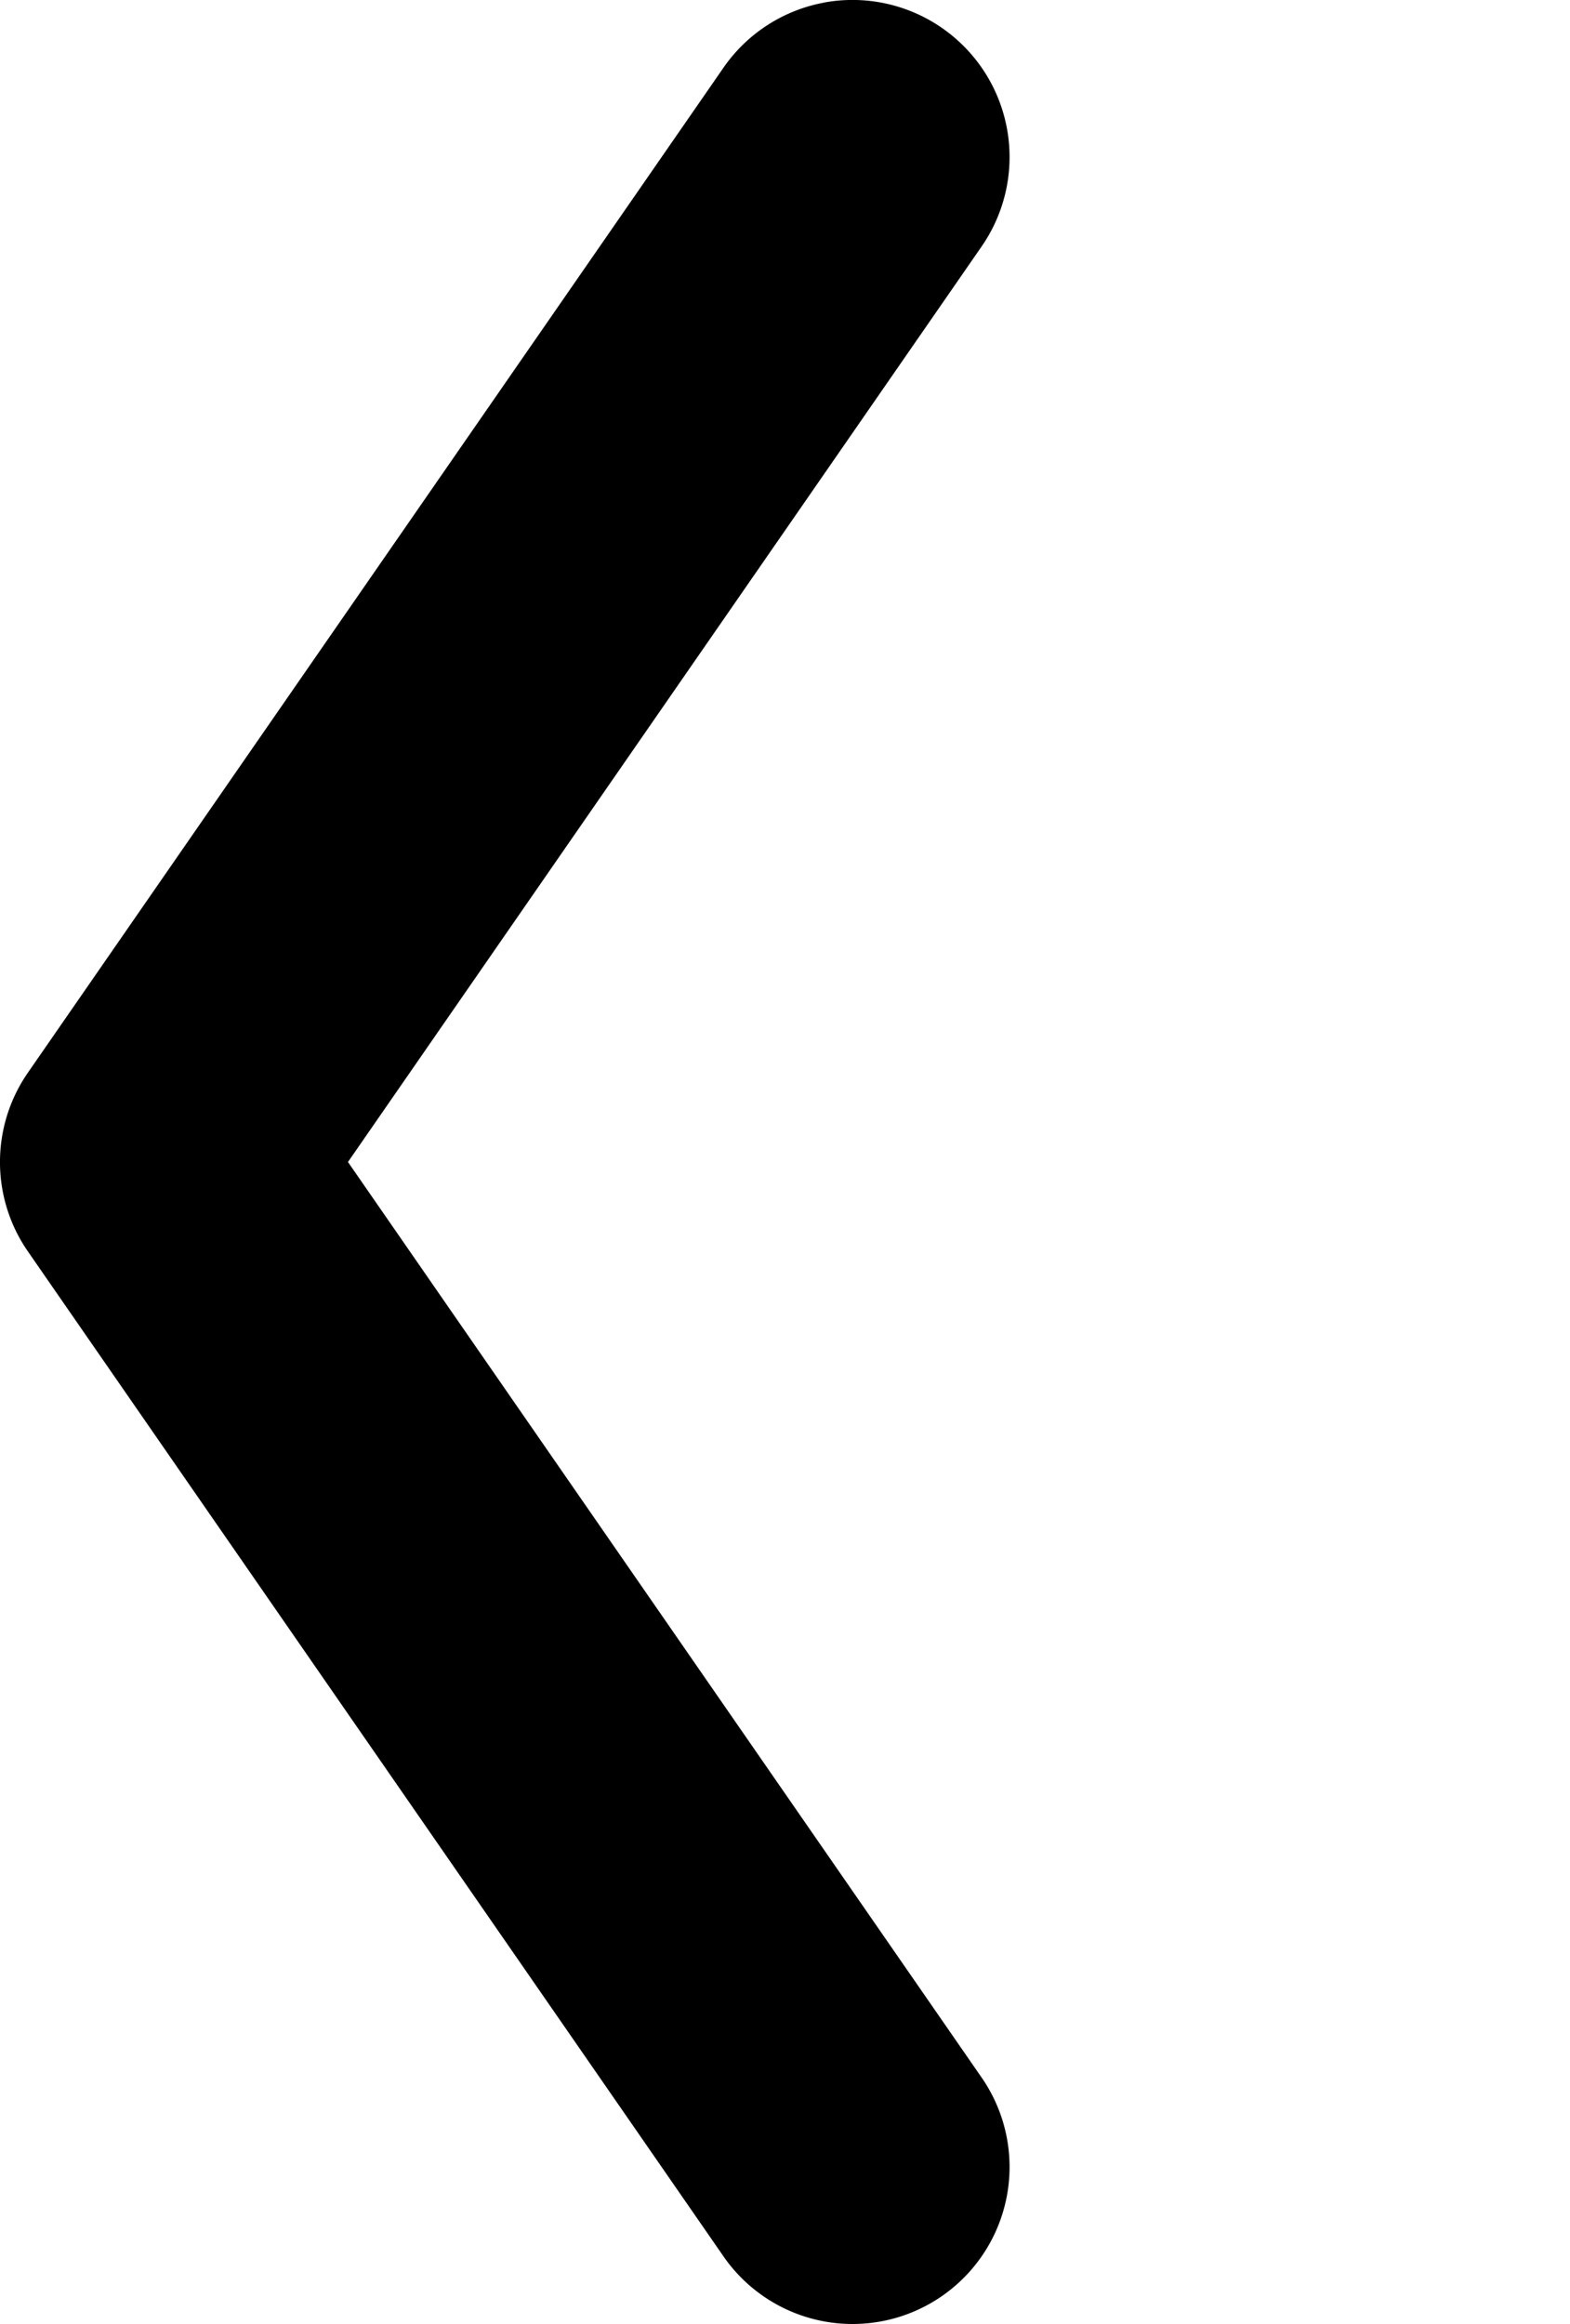 <?xml version="1.0" encoding="UTF-8" standalone="no"?>
<!-- Created with Inkscape (http://www.inkscape.org/) -->

<svg
   width="100"
   height="148"
   viewBox="0 0 26.458 39.158"
   version="1.1"
   id="svg5"
   inkscape:version="1.1 (c4e8f9e, 2021-05-24)"
   sodipodi:docname="button-left.svg"
   xmlns:inkscape="http://www.inkscape.org/namespaces/inkscape"
   xmlns:sodipodi="http://sodipodi.sourceforge.net/DTD/sodipodi-0.dtd"
   xmlns="http://www.w3.org/2000/svg"
   xmlns:svg="http://www.w3.org/2000/svg">
  <sodipodi:namedview
     id="namedview7"
     pagecolor="#505050"
     bordercolor="#ffffff"
     borderopacity="1"
     inkscape:pageshadow="0"
     inkscape:pageopacity="0"
     inkscape:pagecheckerboard="1"
     inkscape:document-units="mm"
     showgrid="false"
     units="px"
     width="128px"
     inkscape:snap-page="true"
     inkscape:snap-object-midpoints="true"
     inkscape:snap-center="true"
     inkscape:snap-text-baseline="true"
     inkscape:snap-bbox="true"
     inkscape:bbox-paths="true"
     inkscape:bbox-nodes="true"
     inkscape:snap-bbox-edge-midpoints="false"
     showguides="true"
     inkscape:guide-bbox="true"
     fit-margin-top="0"
     fit-margin-left="0"
     fit-margin-right="0"
     fit-margin-bottom="0"
     inkscape:zoom="4.2648337"
     inkscape:cx="44.550389"
     inkscape:cy="72.453001"
     inkscape:window-width="1440"
     inkscape:window-height="790"
     inkscape:window-x="0"
     inkscape:window-y="25"
     inkscape:window-maximized="0"
     inkscape:current-layer="layer1">
    <sodipodi:guide
       position="-2.565,19.579"
       orientation="0,-1"
       id="guide1177" />
  </sodipodi:namedview>
  <defs
     id="defs2" />
  <g
     inkscape:label="Layer 1"
     inkscape:groupmode="layer"
     id="layer1"
     transform="translate(-19.499,2.646)">
    <path
       style="color:#000000;fill:#000000;fill-opacity:1;stroke-width:1;stroke-linecap:round;stroke-linejoin:round;-inkscape-stroke:none"
       d="M 33.392,-2.603 A 2.646,2.646 0 0 0 31.691,-1.505 L 19.969,15.428 a 2.646,2.646 0 0 0 0,3.012 L 31.691,35.372 a 2.646,2.646 0 0 0 3.681,0.67 2.646,2.646 0 0 0 0.67,-3.682 L 25.363,16.933 36.042,1.506 a 2.646,2.646 0 0 0 -0.67,-3.682 2.646,2.646 0 0 0 -1.98,-0.428 z"
       id="path958" />
  </g>
</svg>
